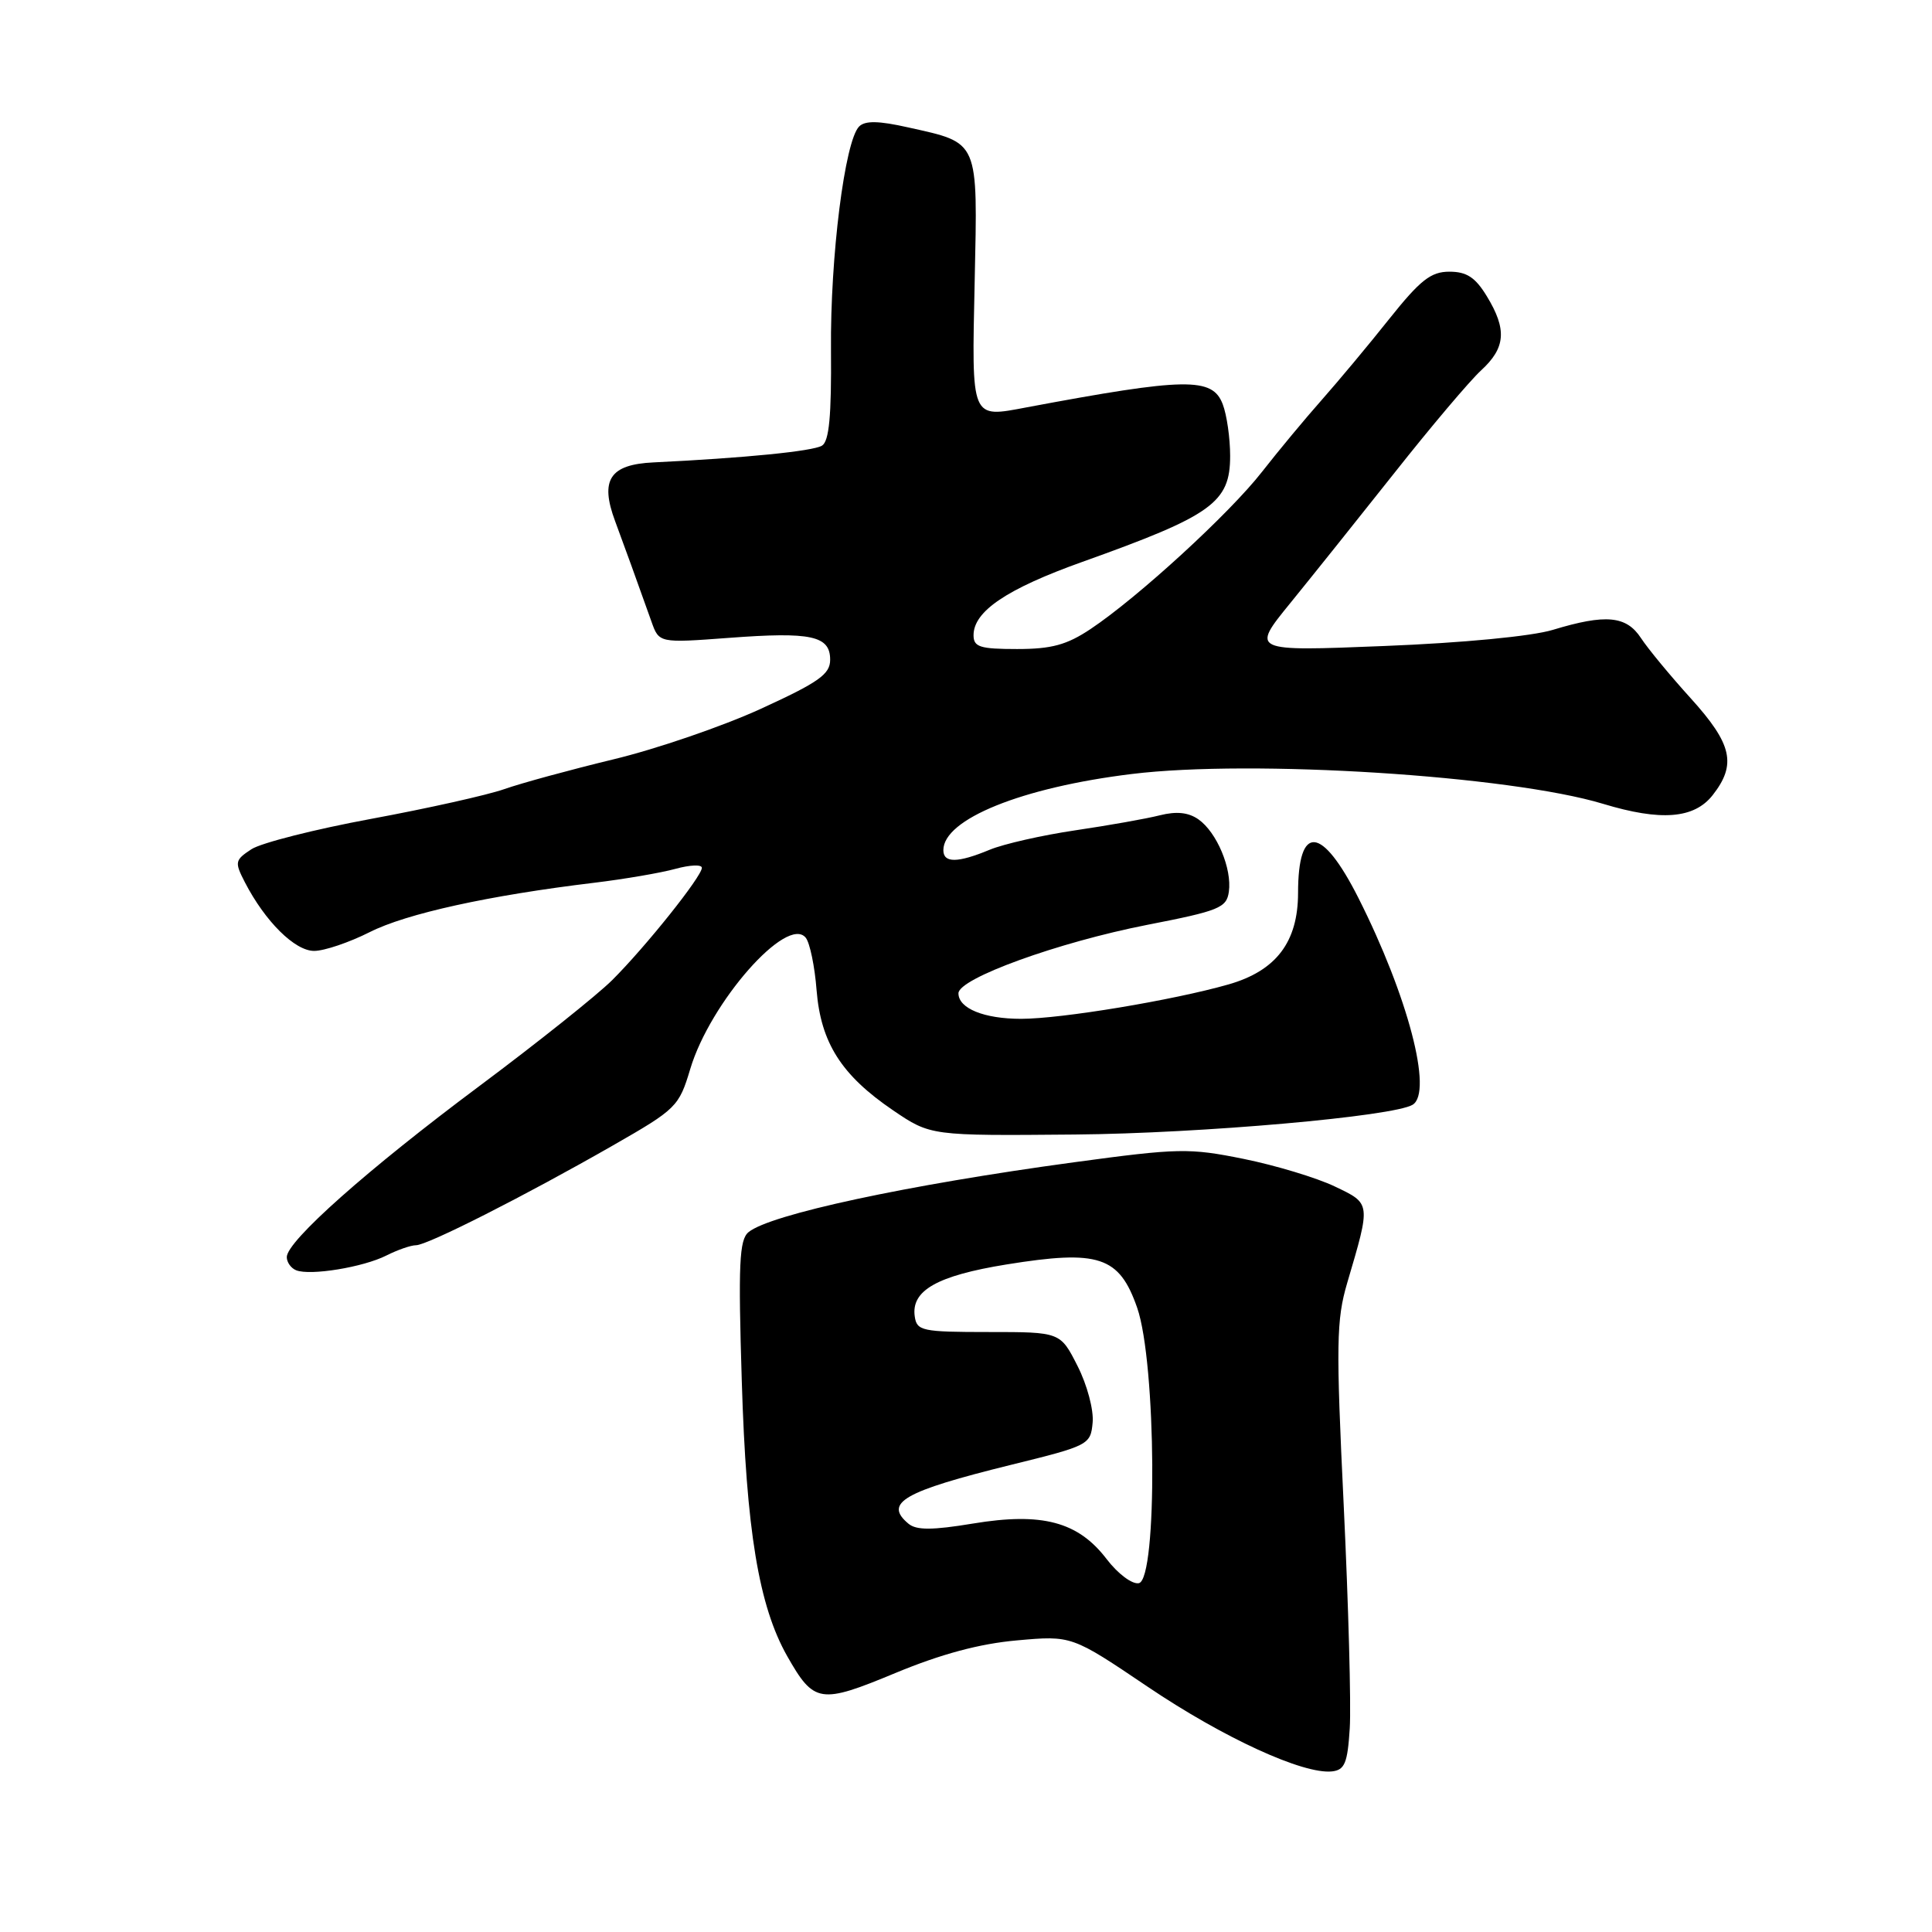 <?xml version="1.0" encoding="UTF-8" standalone="no"?>
<!DOCTYPE svg PUBLIC "-//W3C//DTD SVG 1.1//EN" "http://www.w3.org/Graphics/SVG/1.1/DTD/svg11.dtd" >
<svg xmlns="http://www.w3.org/2000/svg" xmlns:xlink="http://www.w3.org/1999/xlink" version="1.1" viewBox="0 0 256 256">
 <g >
 <path fill="currentColor"
d=" M 178.85 229.00 C 179.04 225.97 178.68 212.70 178.05 199.50 C 177.02 178.10 177.07 174.90 178.51 170.00 C 181.66 159.32 181.68 159.51 176.84 157.20 C 174.45 156.06 169.03 154.42 164.79 153.56 C 157.57 152.10 156.16 152.13 142.29 154.01 C 120.26 157.00 102.00 160.92 99.18 163.27 C 97.96 164.28 97.81 167.50 98.29 182.99 C 98.89 202.81 100.54 212.79 104.31 219.45 C 107.86 225.70 108.67 225.83 118.65 221.68 C 124.70 219.17 129.79 217.80 134.75 217.36 C 142.01 216.71 142.01 216.71 152.10 223.52 C 162.14 230.29 172.69 235.13 176.50 234.72 C 178.18 234.53 178.56 233.63 178.85 229.00 Z  M 51.20 166.36 C 52.69 165.61 54.45 165.00 55.12 165.00 C 56.63 165.00 69.54 158.46 81.21 151.78 C 89.63 146.96 89.97 146.63 91.46 141.65 C 94.11 132.79 104.32 121.20 106.77 124.26 C 107.31 124.94 107.96 128.06 108.20 131.19 C 108.76 138.17 111.48 142.46 118.33 147.12 C 123.31 150.50 123.31 150.50 142.41 150.33 C 159.10 150.19 184.69 147.93 187.19 146.38 C 189.89 144.71 186.55 131.97 180.00 118.99 C 175.14 109.37 172.00 109.11 172.00 118.33 C 171.99 124.82 169.10 128.63 162.79 130.44 C 155.44 132.54 140.62 135.00 135.30 135.00 C 130.39 135.00 127.00 133.62 127.00 131.62 C 127.00 129.65 140.18 124.87 152.00 122.55 C 161.55 120.69 162.53 120.29 162.83 118.16 C 163.26 115.10 161.23 110.28 158.80 108.57 C 157.47 107.64 155.89 107.48 153.69 108.03 C 151.93 108.48 146.90 109.37 142.50 110.02 C 138.10 110.67 132.98 111.83 131.13 112.60 C 126.89 114.36 125.00 114.38 125.00 112.65 C 125.00 108.55 135.39 104.34 149.96 102.56 C 165.89 100.60 200.04 102.77 212.41 106.51 C 220.07 108.83 224.47 108.49 226.93 105.37 C 230.13 101.29 229.53 98.61 224.06 92.56 C 221.34 89.56 218.36 85.96 217.44 84.55 C 215.50 81.59 212.78 81.33 205.76 83.46 C 202.97 84.31 193.80 85.19 183.39 85.60 C 165.76 86.31 165.76 86.31 170.98 79.90 C 173.84 76.38 180.09 68.57 184.85 62.56 C 189.61 56.54 194.74 50.47 196.25 49.08 C 199.51 46.09 199.70 43.66 197.01 39.25 C 195.49 36.75 194.34 36.00 192.05 36.00 C 189.60 36.00 188.20 37.10 184.09 42.25 C 181.36 45.69 177.32 50.52 175.13 53.00 C 172.93 55.48 169.38 59.76 167.23 62.51 C 162.96 68.00 150.81 79.14 144.52 83.34 C 141.36 85.45 139.35 86.00 134.77 86.00 C 129.85 86.00 129.00 85.73 129.00 84.17 C 129.00 81.00 133.40 78.03 143.42 74.45 C 160.63 68.30 163.00 66.60 163.00 60.41 C 163.00 58.06 162.56 54.98 162.02 53.57 C 160.66 49.96 157.15 50.02 136.07 53.97 C 128.59 55.38 128.75 55.77 129.15 37.27 C 129.55 18.42 129.80 18.99 120.33 16.88 C 116.43 16.00 114.63 15.97 113.84 16.76 C 111.94 18.66 110.00 34.05 110.11 46.38 C 110.18 55.11 109.87 58.46 108.92 59.05 C 107.72 59.79 98.64 60.69 86.61 61.27 C 80.80 61.54 79.47 63.58 81.50 69.04 C 82.76 72.44 84.30 76.68 86.32 82.36 C 87.33 85.21 87.33 85.21 96.60 84.52 C 107.50 83.70 110.00 84.24 110.00 87.42 C 110.00 89.34 108.50 90.40 100.82 93.92 C 95.77 96.23 86.98 99.25 81.27 100.62 C 75.57 102.00 69.07 103.77 66.83 104.56 C 64.59 105.35 56.65 107.12 49.20 108.50 C 41.74 109.88 34.59 111.69 33.31 112.53 C 31.12 113.97 31.07 114.23 32.45 116.91 C 35.14 122.11 39.07 126.00 41.62 126.00 C 42.97 126.00 46.27 124.88 48.97 123.52 C 53.82 121.06 64.77 118.65 78.74 116.97 C 82.72 116.49 87.56 115.66 89.49 115.13 C 91.42 114.60 93.00 114.53 93.00 114.99 C 93.00 116.13 85.58 125.42 81.13 129.86 C 79.12 131.86 71.18 138.19 63.49 143.93 C 48.70 154.96 38.00 164.46 38.00 166.57 C 38.00 167.26 38.56 168.05 39.25 168.32 C 41.13 169.06 48.14 167.91 51.20 166.36 Z  M 146.63 206.58 C 142.85 201.63 138.08 200.36 128.91 201.88 C 123.53 202.77 121.43 202.77 120.39 201.91 C 117.05 199.14 119.70 197.62 133.96 194.10 C 144.28 191.56 144.51 191.44 144.78 188.50 C 144.94 186.84 144.05 183.49 142.78 181.00 C 140.50 176.50 140.50 176.50 131.00 176.50 C 122.18 176.50 121.48 176.35 121.21 174.44 C 120.71 171.00 124.16 169.04 133.35 167.55 C 145.60 165.57 148.30 166.46 150.68 173.28 C 153.22 180.57 153.40 209.29 150.90 209.78 C 150.01 209.95 148.13 208.54 146.63 206.58 Z "/>
</g>
</svg>